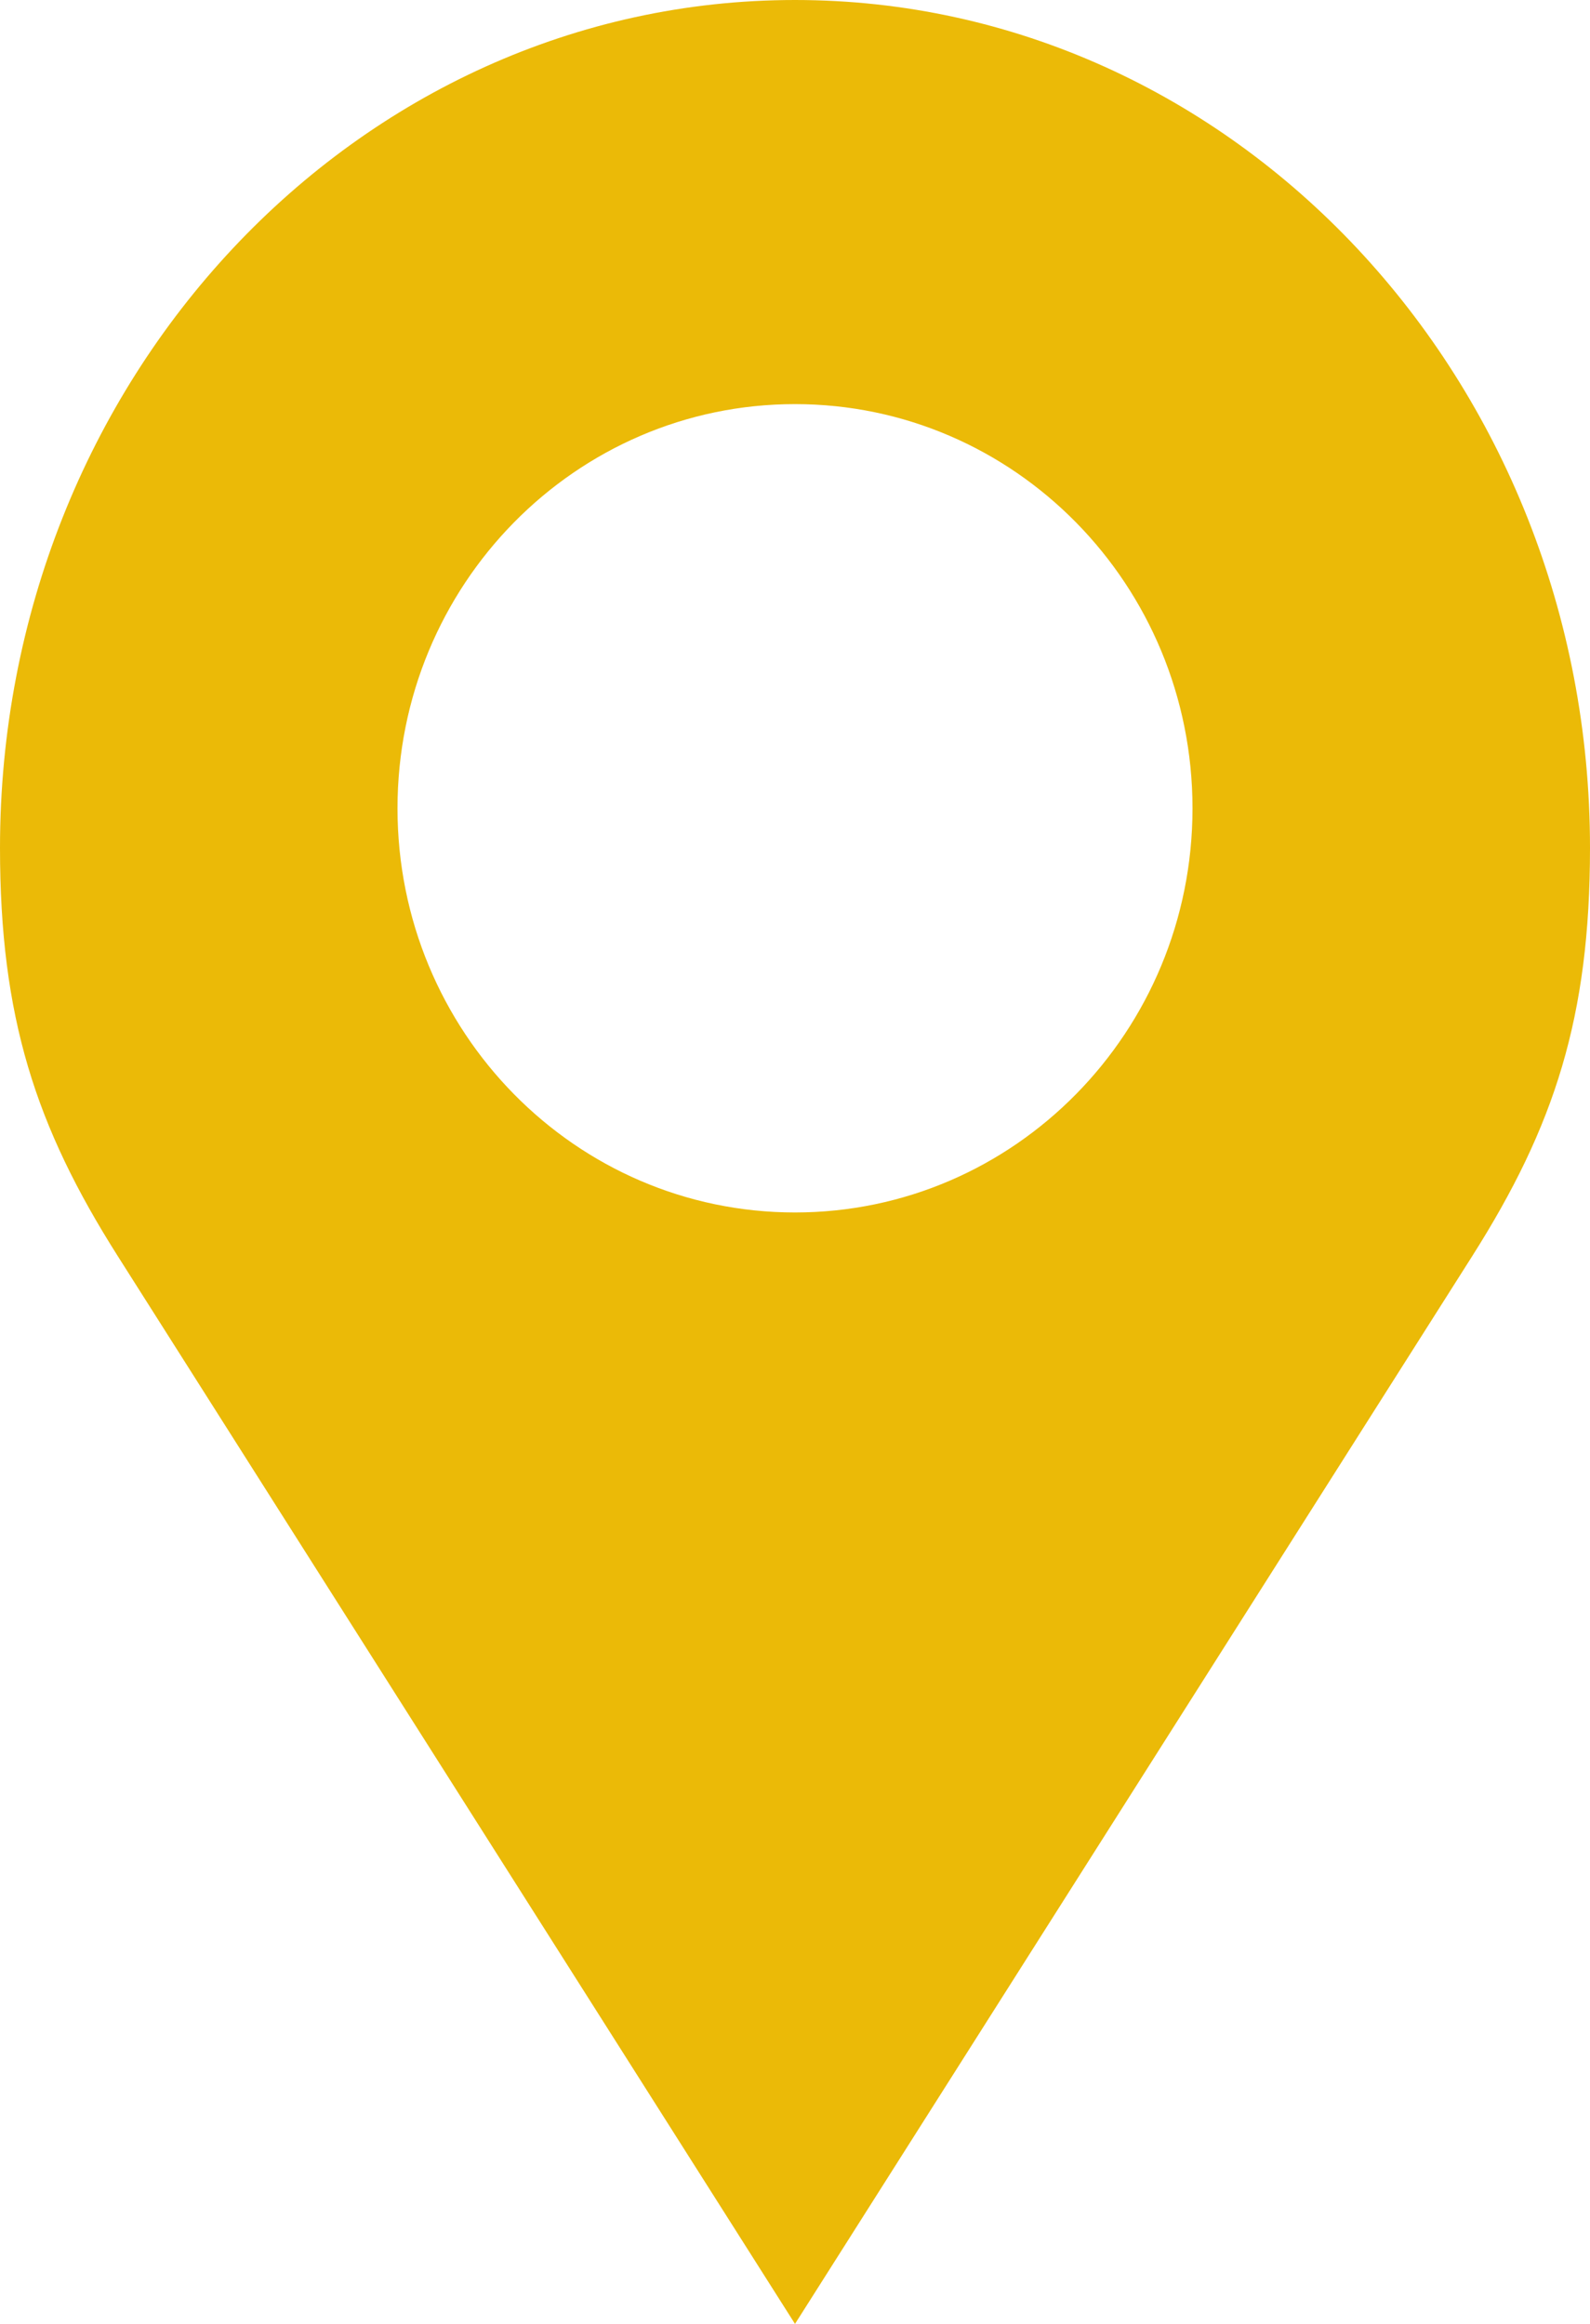 <?xml version="1.0" encoding="utf-8" ?>
<svg xmlns="http://www.w3.org/2000/svg" xmlns:xlink="http://www.w3.org/1999/xlink" width="13" height="19">
	<defs>
		<clipPath id="clip_0">
			<rect x="-912" y="-618" width="1400" height="800" clip-rule="evenodd"/>
		</clipPath>
	</defs>
	<g clip-path="url(#clip_0)">
		<path fill="rgb(235,186,7)" stroke="none" d="M0 6.932C0 3.104 2.911 0 6.5 0C10.089 0 13 3.104 13 6.932C13 8.312 12.711 9.207 12.037 10.27L6.5 19L0.963 10.27C0.289 9.207 0 8.312 0 6.932ZM9.75 6.609C9.75 4.783 8.295 3.304 6.5 3.304C4.705 3.304 3.25 4.783 3.25 6.609C3.25 8.434 4.705 9.913 6.5 9.913C8.295 9.913 9.75 8.434 9.75 6.609Z" fill-rule="evenodd"/>
	</g>

</svg>